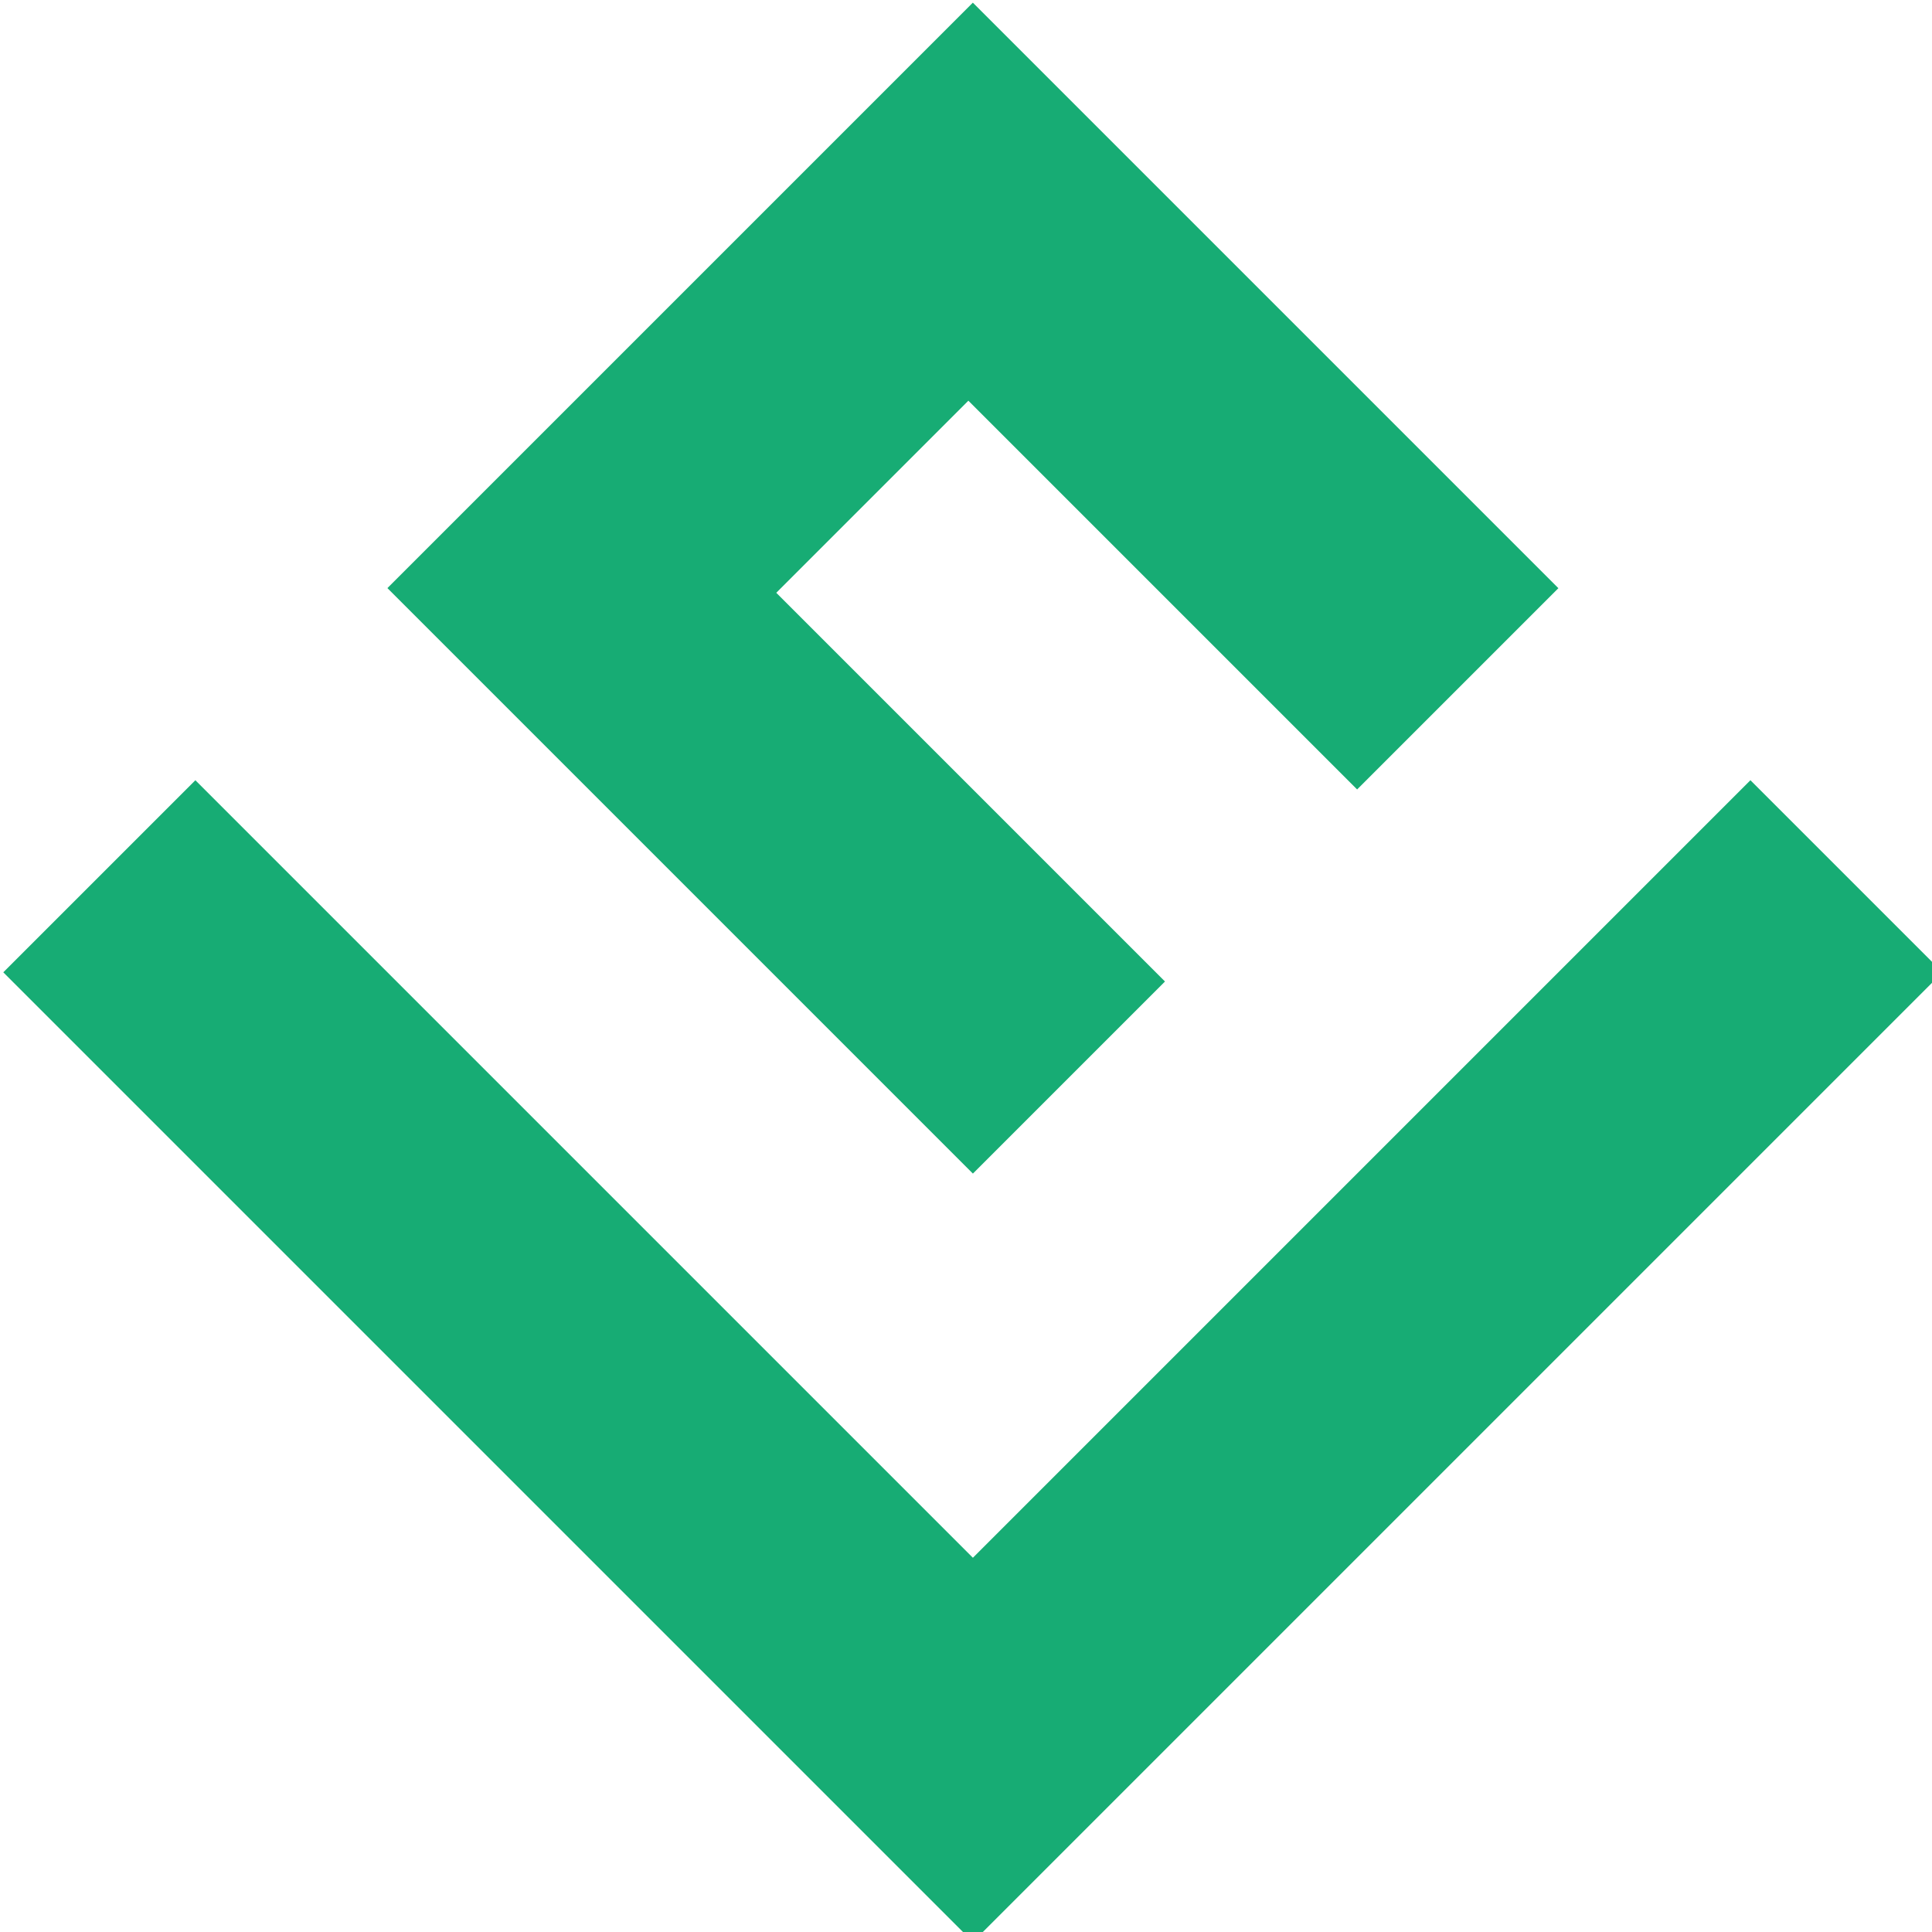 <svg xmlns="http://www.w3.org/2000/svg" xmlns:xlink="http://www.w3.org/1999/xlink" width="28" height="28" viewBox="0 0 28 28"><defs><style>.a{fill:#17ac74;}.b{clip-path:url(#a);}</style><clipPath id="a"><rect class="a" width="28" height="28" transform="translate(3103.625 -1594.375)"/></clipPath></defs><g class="b" transform="translate(-3103.625 1594.375)"><path class="a" d="M19.873,19.873h-12V15.748h7.968V11.811H7.874V7.874h12v12Zm-15.936,0H0V0H19.873V3.937H3.937V19.873Z" transform="translate(3117.725 -1566.231) rotate(-135)"/></g></svg>